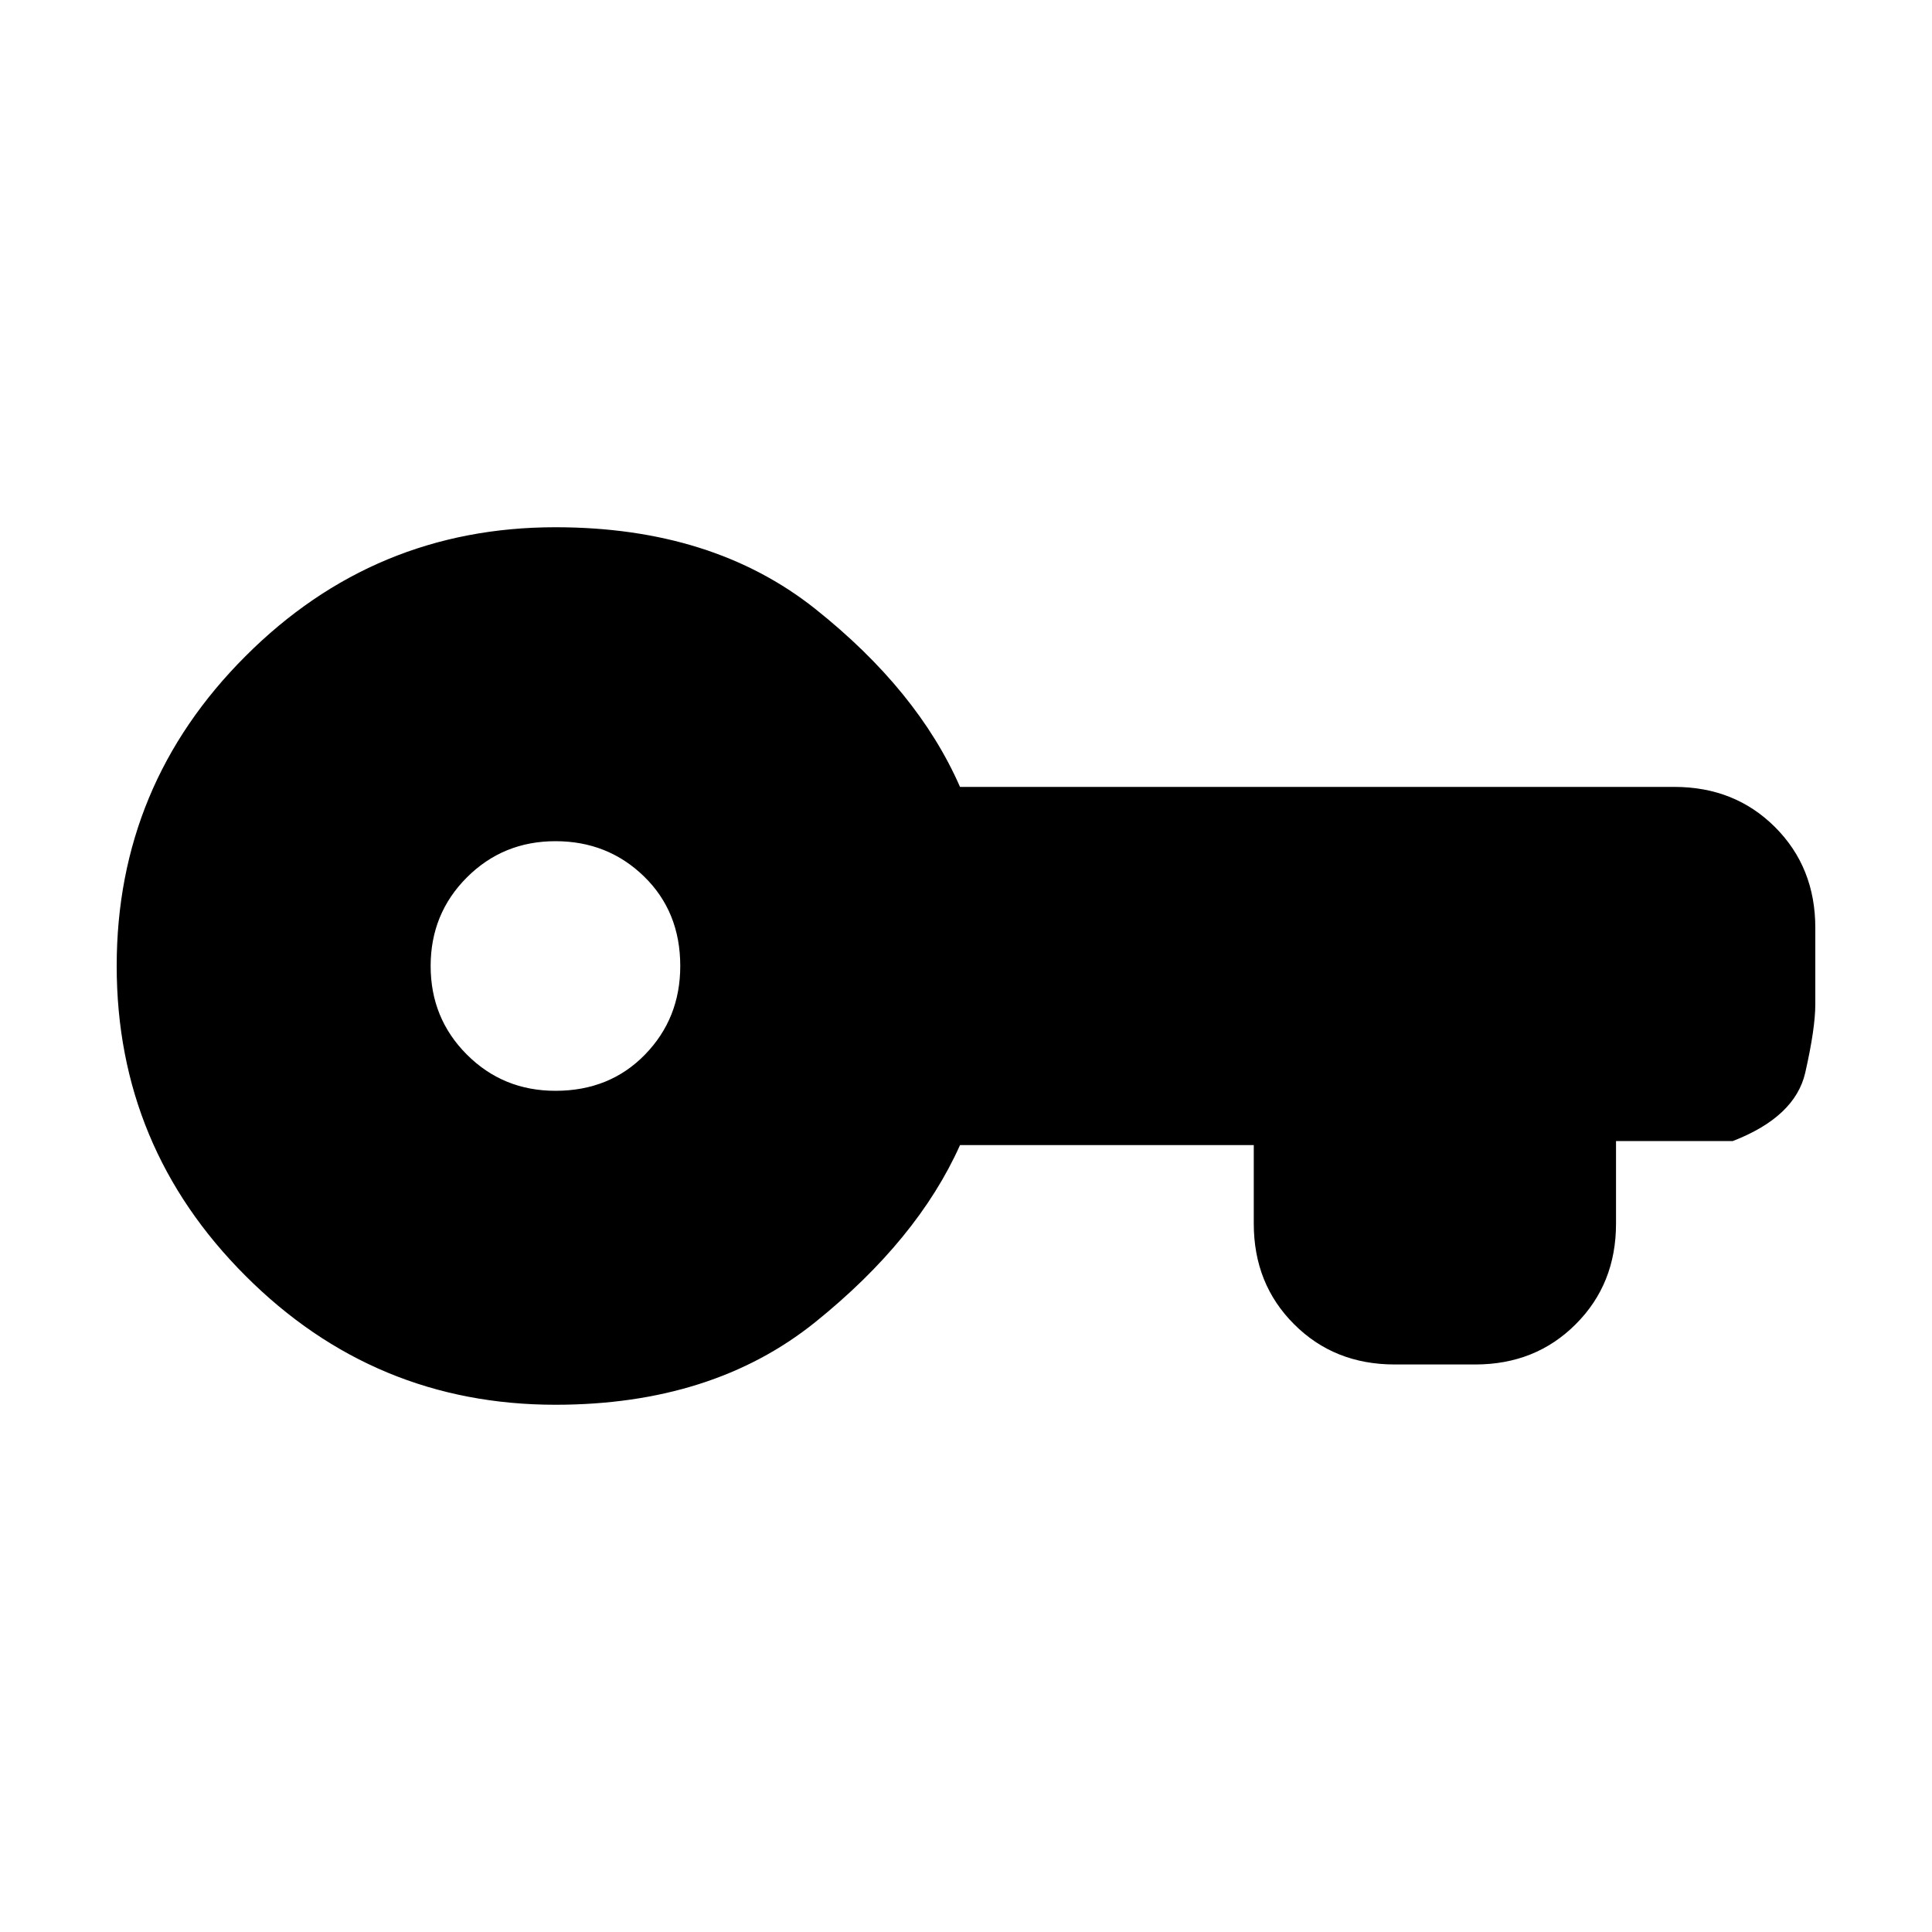 <svg xmlns="http://www.w3.org/2000/svg" height="20" width="20"><path d="M5.75 14.542q-1.875 0-3.208-1.334Q1.208 11.875 1.208 10q0-1.875 1.334-3.208Q3.875 5.458 5.75 5.458q1.625 0 2.688.844 1.062.844 1.5 1.844h7.395q.625 0 1.042.416.417.417.417 1.042v.792q0 .25-.104.708-.105.458-.75.708h-1.209v.855q0 .625-.417 1.041-.416.417-1.041.417h-.833q-.626 0-1.042-.417-.417-.416-.417-1.041v-.813H9.938q-.438.979-1.5 1.834-1.063.854-2.688.854Zm0-3.25q.562 0 .927-.375T7.042 10q0-.562-.375-.927t-.917-.365q-.542 0-.917.375T4.458 10q0 .542.375.917t.917.375Z"/></svg>